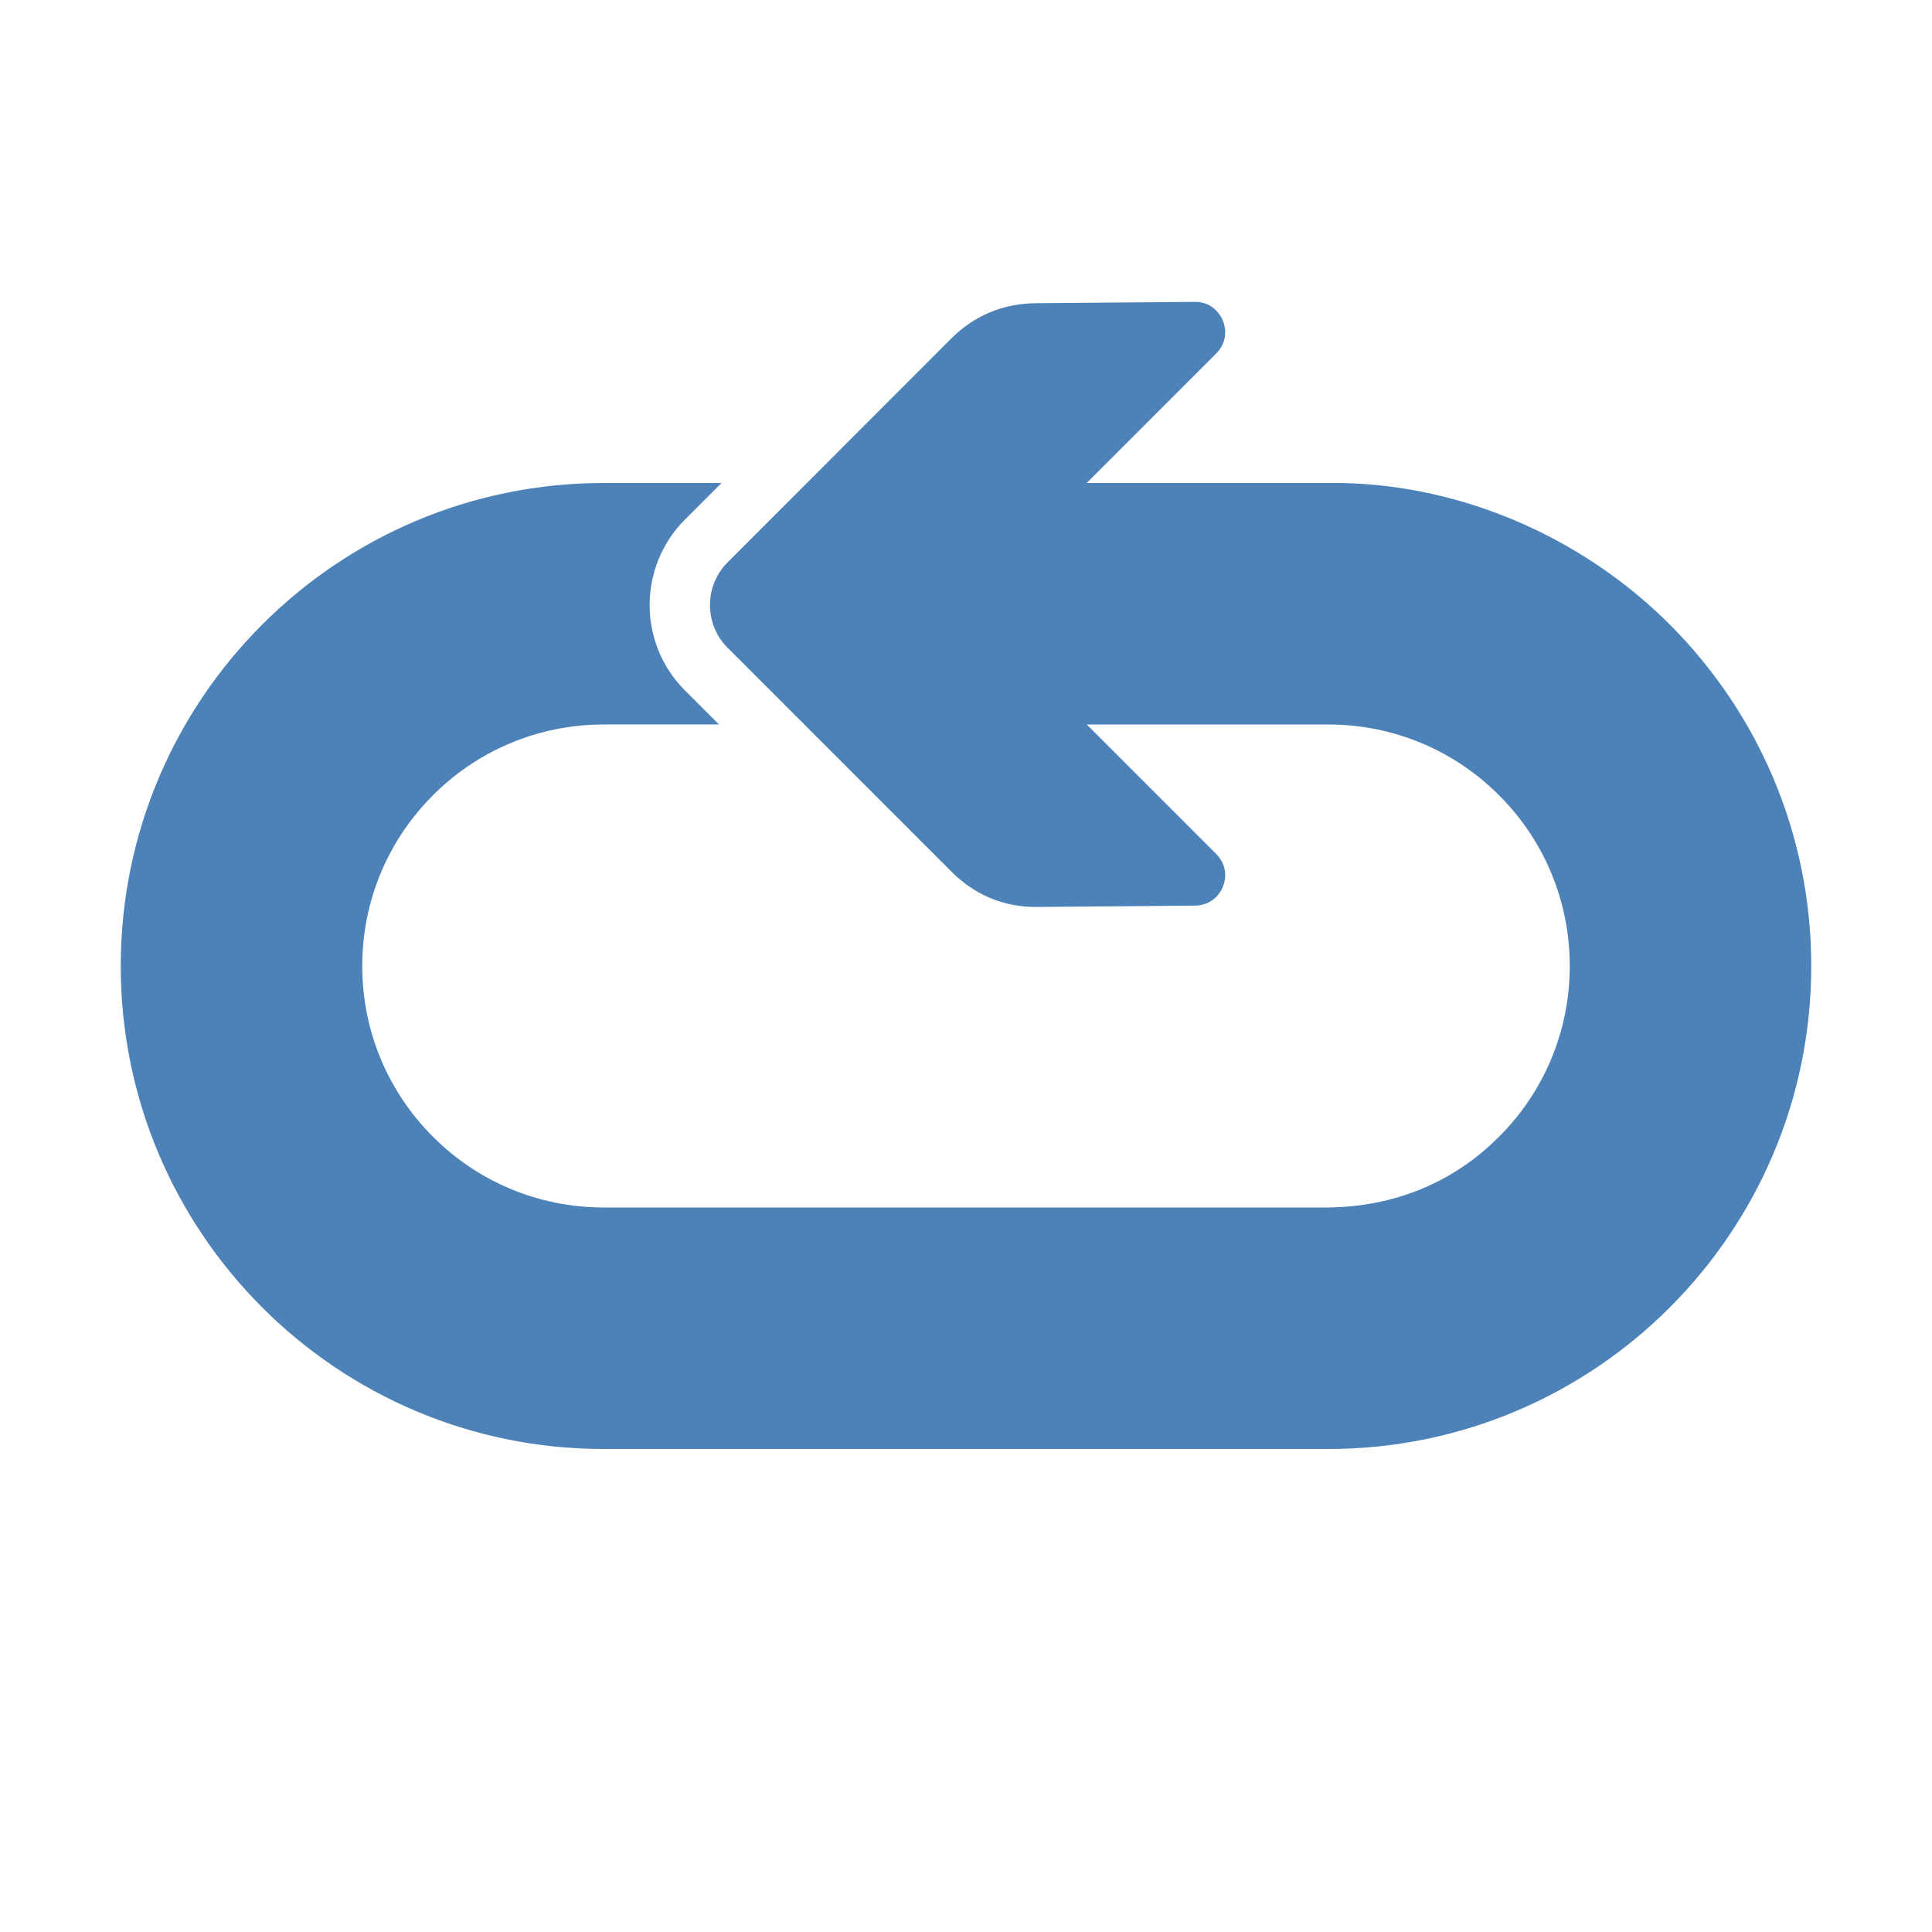 <svg xmlns="http://www.w3.org/2000/svg" width="1024" height="1024" shape-rendering="geometricPrecision" text-rendering="geometricPrecision" image-rendering="optimizeQuality" clip-rule="evenodd" viewBox="0 0 10240 10240"><title>arrow_loop2 icon</title><desc>arrow_loop2 icon from the IconExperience.com O-Collection. Copyright by INCORS GmbH (www.incors.com).</desc><path fill="#4D82B8" d="M3200 6400h3838c347-4 661-128 907-375 232-231 375-551 375-905s-143-674-375-905c-231-232-551-375-905-375H5760l687 687c46 47 60 113 34 174-25 61-81 98-147 99l-839 7c-176 1-328-63-453-188L3856 3433c-124-124-124-328 0-452l1186-1187c125-124 277-186 453-187l839-7c65-1 122 38 147 99 26 61 12 127-34 174l-687 687h1278c672-9 1339 276 1812 750 463 463 750 1103 750 1810s-287 1347-750 1810-1103 750-1810 750H3200c-707 0-1347-287-1810-750S640 5827 640 5120s287-1347 750-1810 1103-750 1810-750h624l-194 194c-249 250-249 656 0 905l181 181h-611c-354 0-674 143-905 375-232 231-375 551-375 905s143 674 375 905c231 232 551 375 905 375z"/></svg>